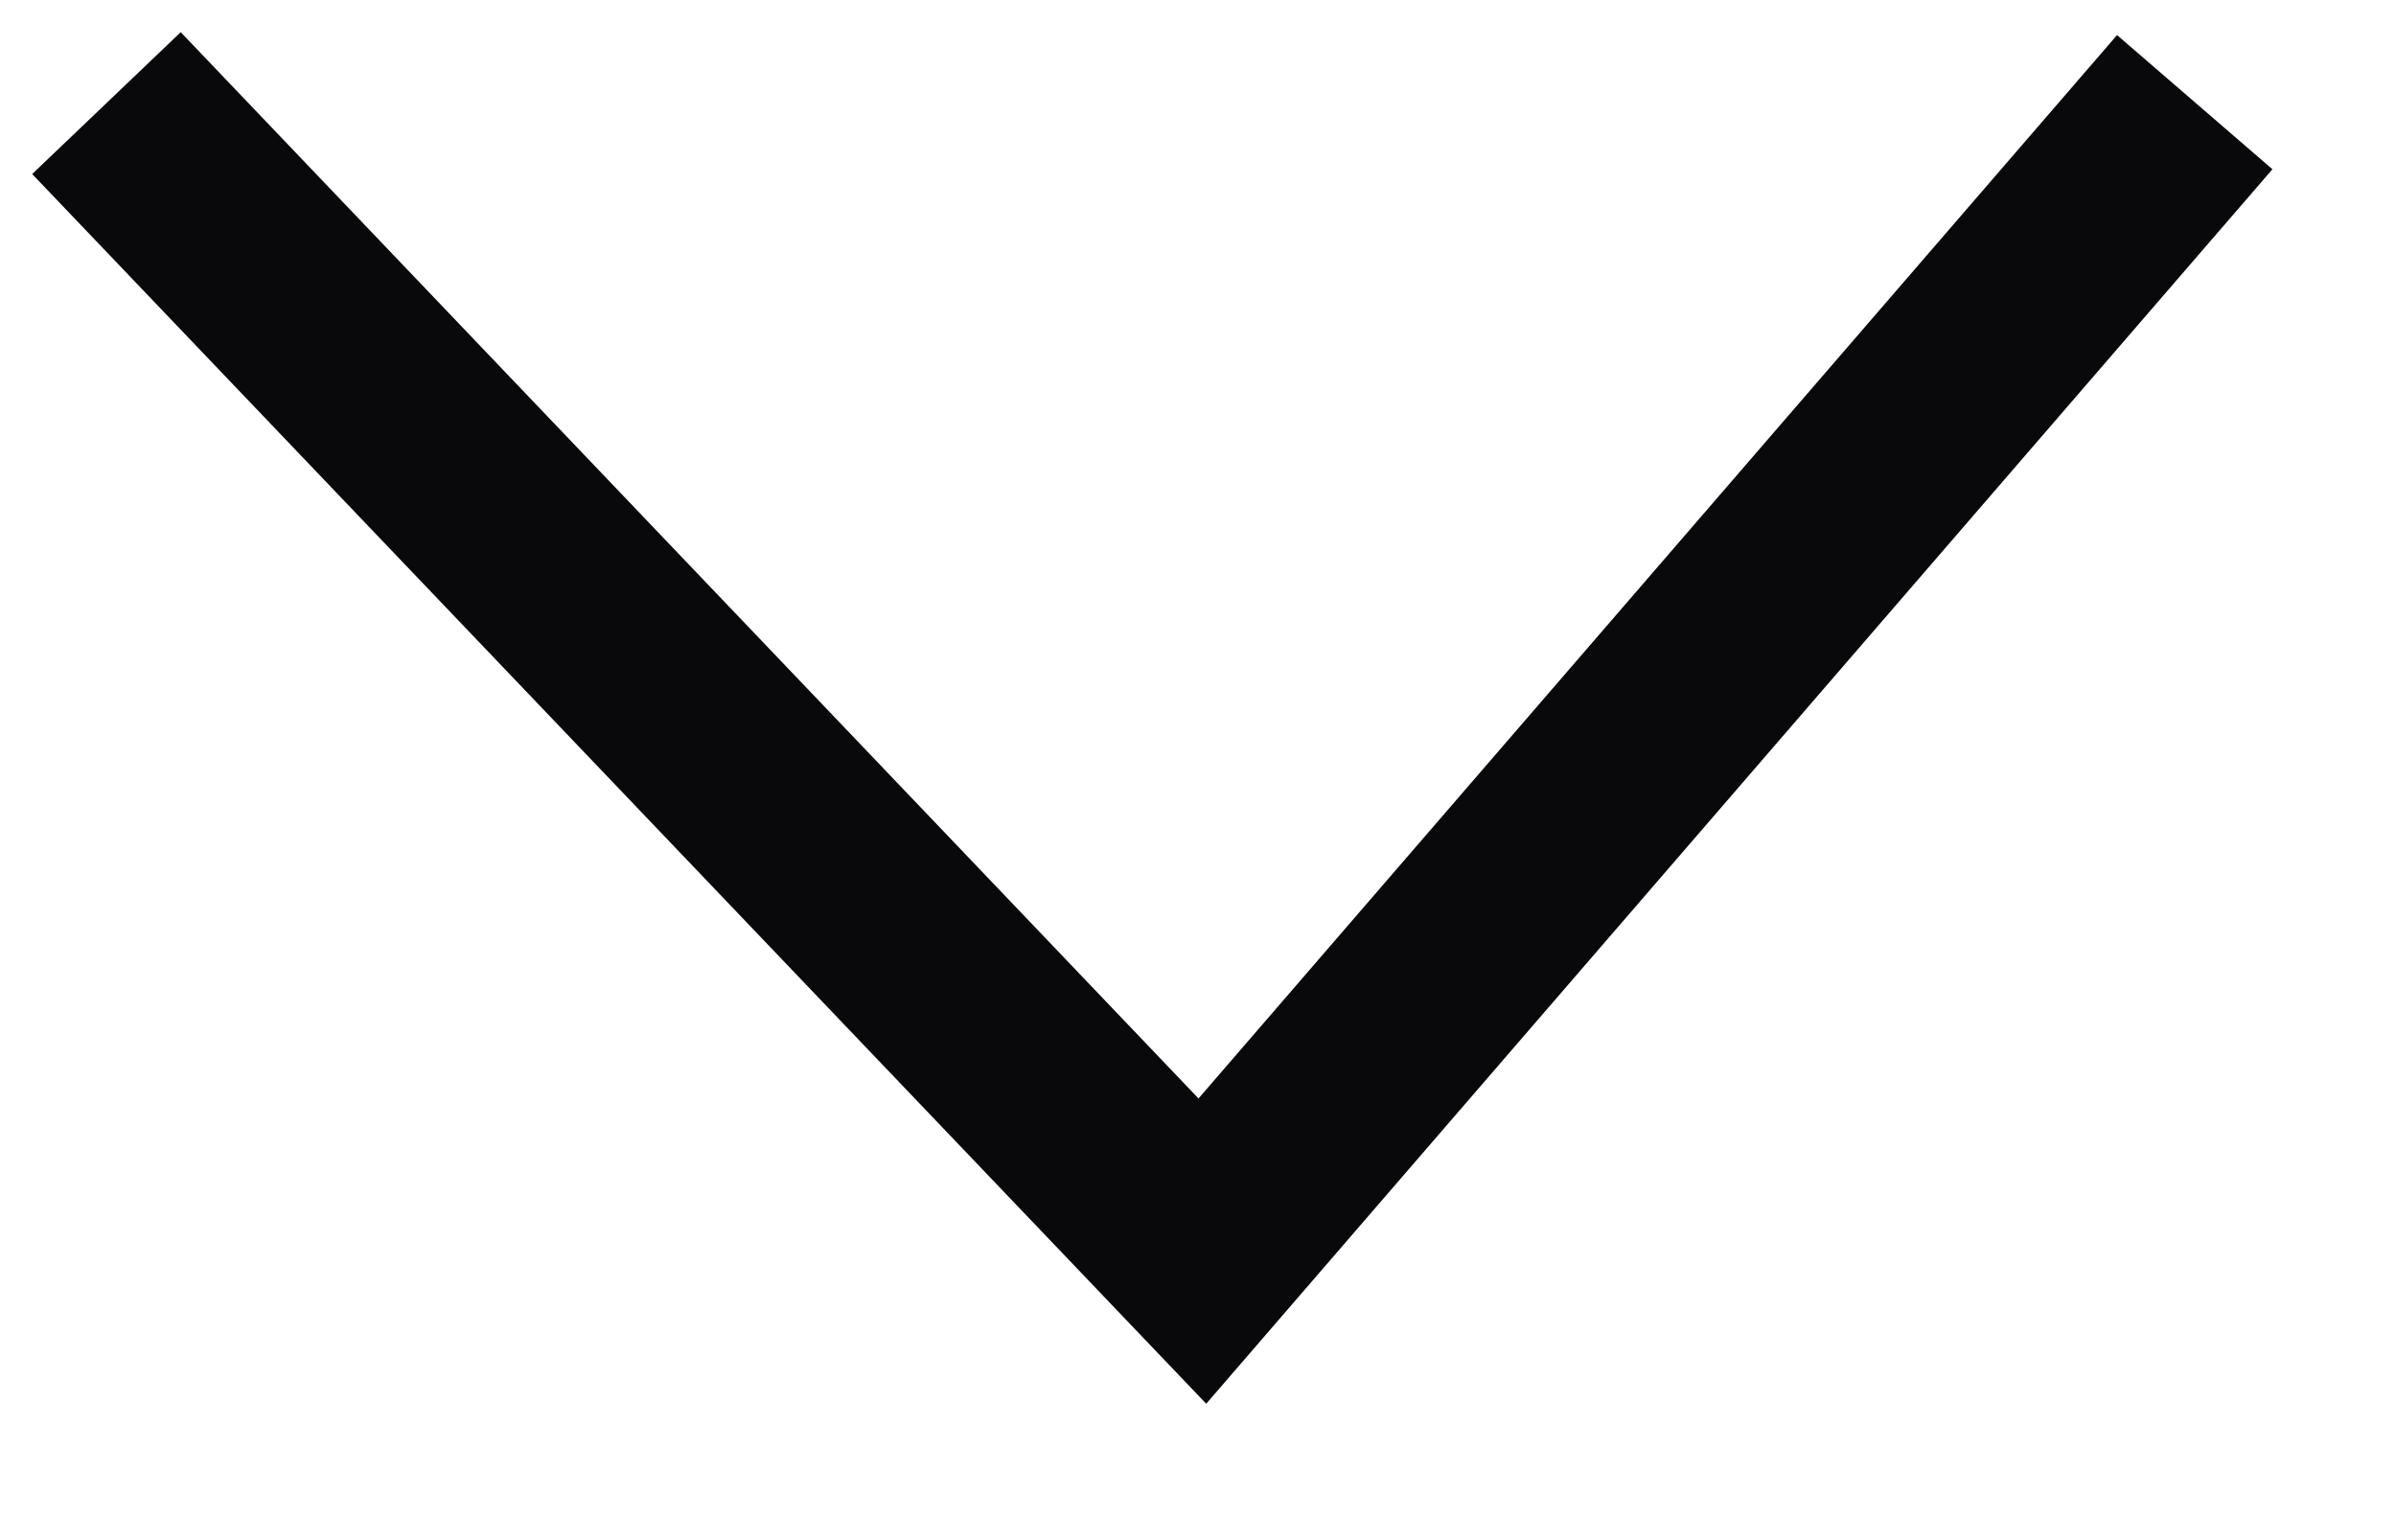 <svg width="14" height="9" viewBox="0 0 14 9" fill="none" xmlns="http://www.w3.org/2000/svg">
<path fill-rule="evenodd" clip-rule="evenodd" d="M7.003 6.419L1.056 0.188L0.188 1.017L7.048 8.203L13.278 0.989L12.37 0.205L7.003 6.419Z" fill="#09090C"/>
</svg>
